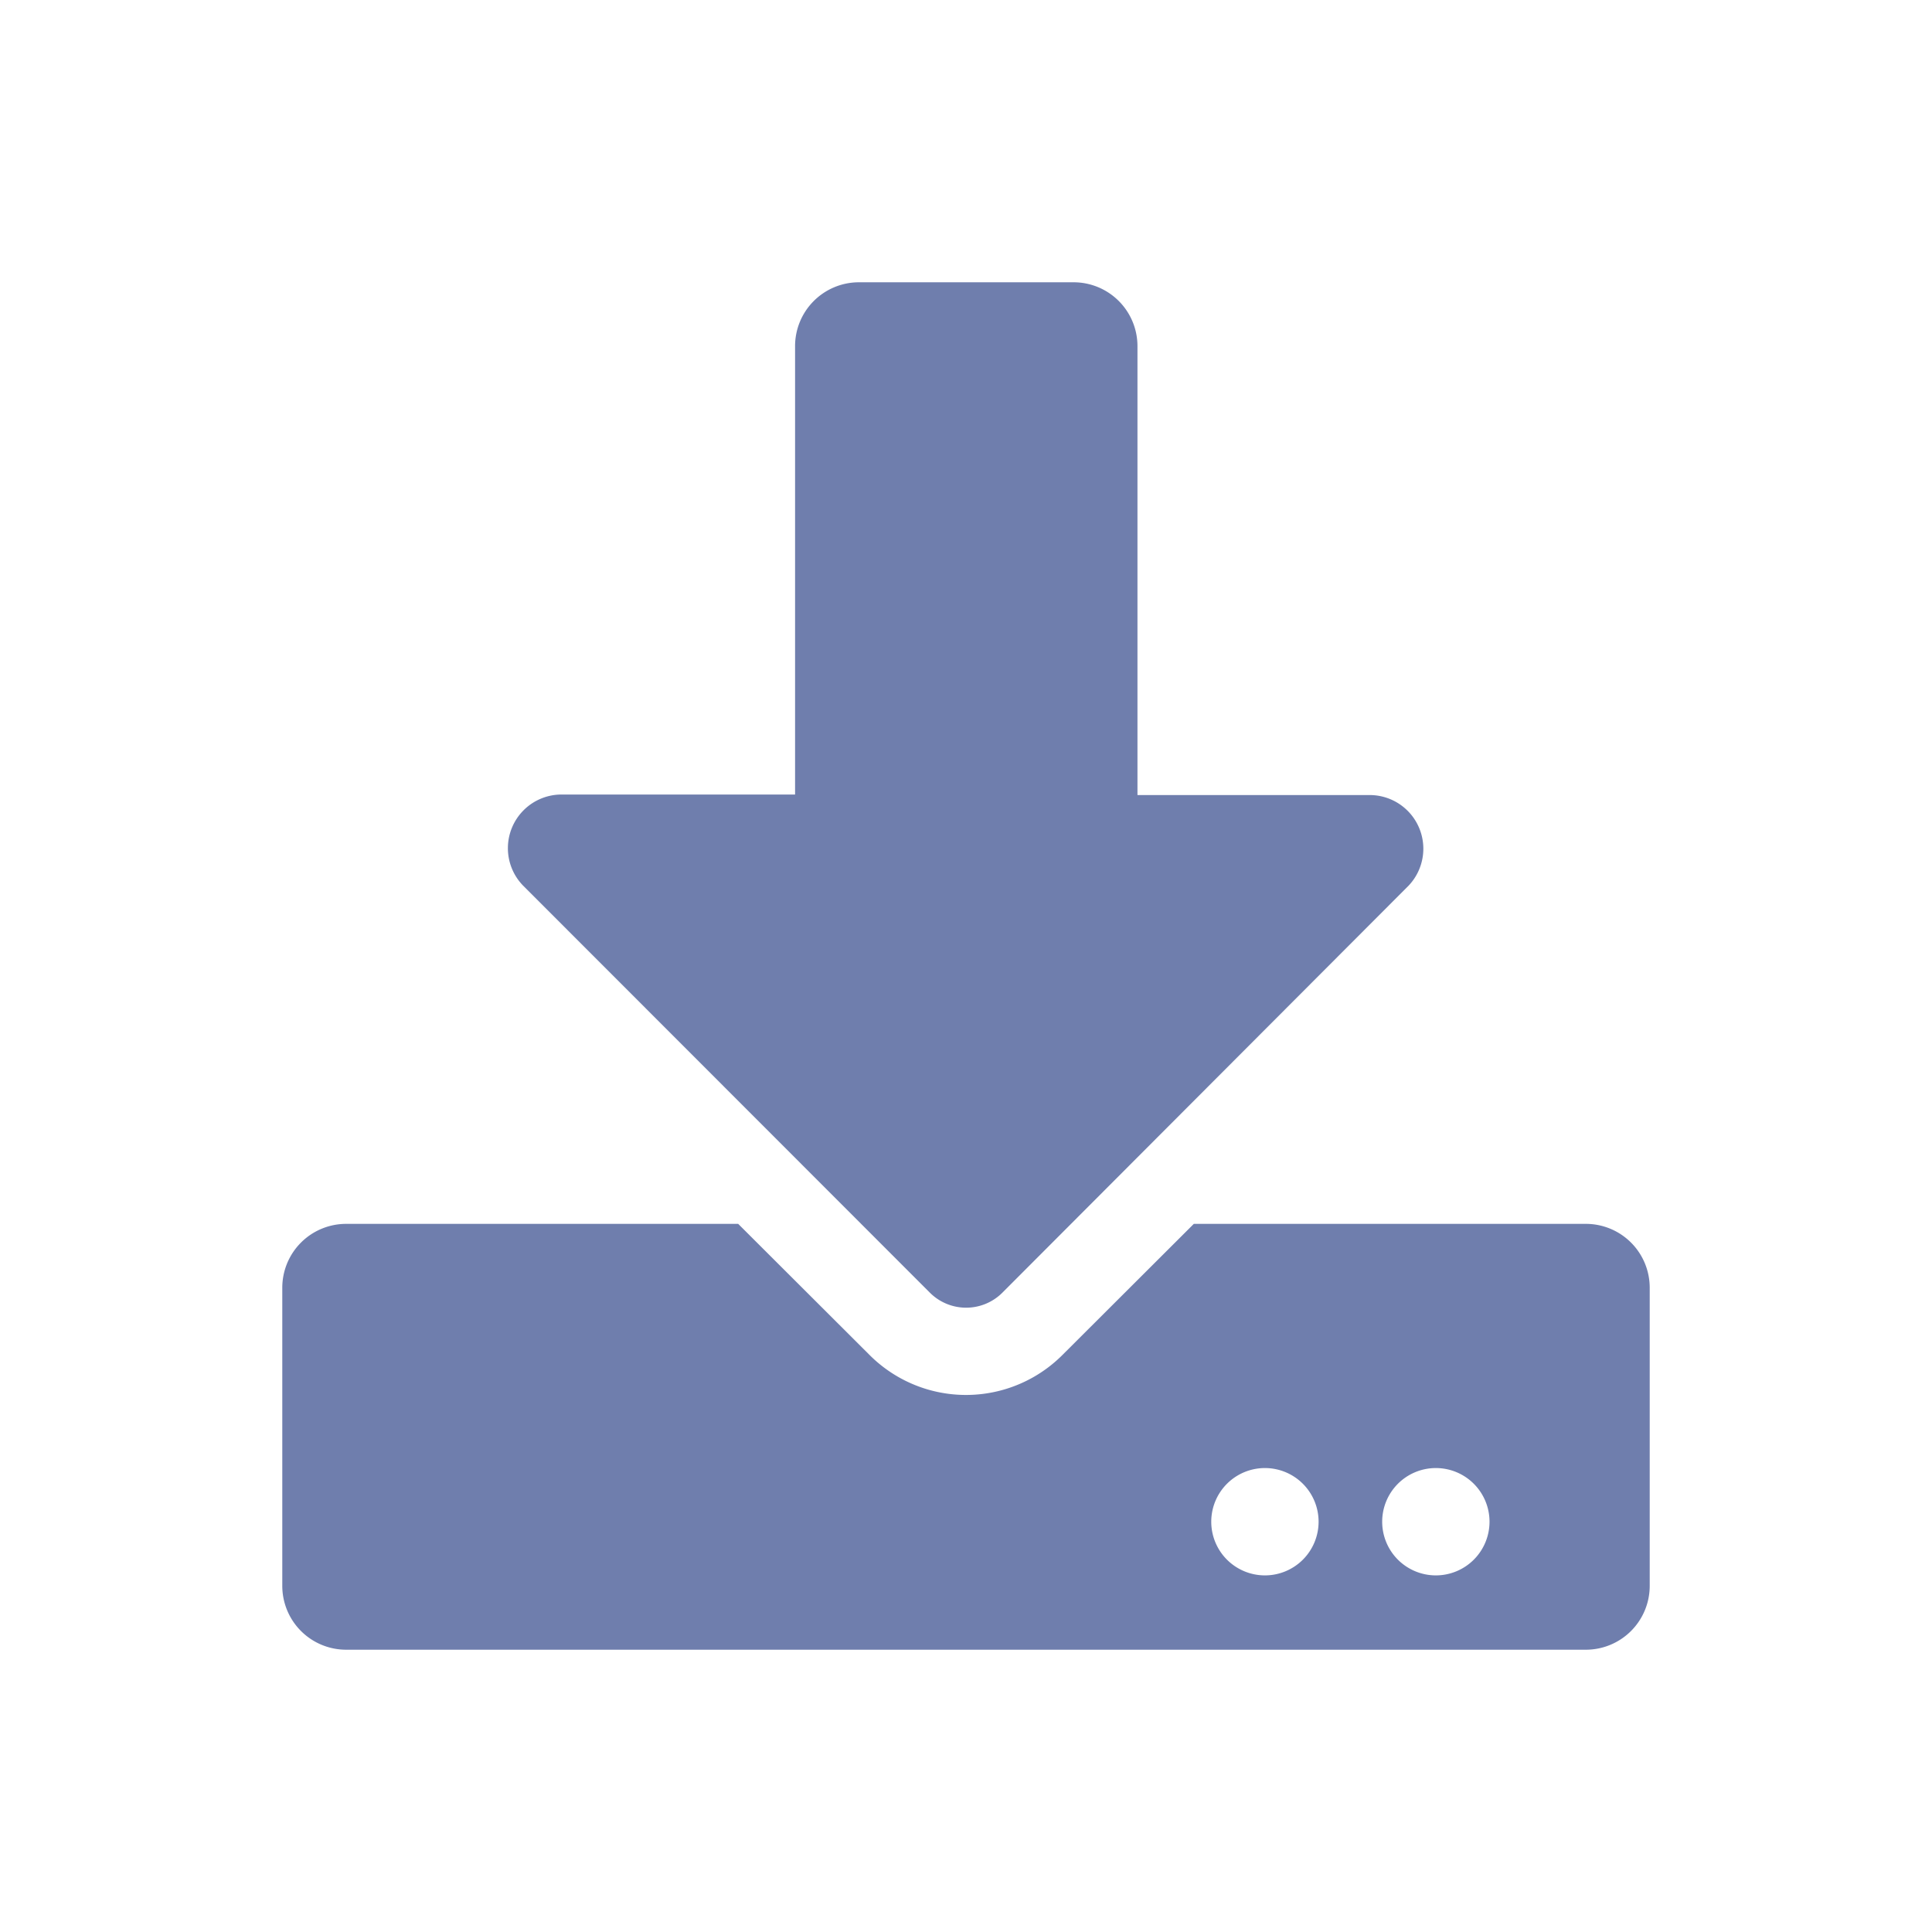 <svg xmlns="http://www.w3.org/2000/svg" viewBox="0 0 72 72"><defs><style>.cls-1{fill:none;}.cls-2{fill:#6f7ead;}</style></defs><title>export</title><g id="Layer_2" data-name="Layer 2"><g id="Layer_1-2" data-name="Layer 1"><rect class="cls-1" width="72" height="72"/><path class="cls-2" d="M32,10.52h8a2.38,2.38,0,0,1,2.39,2.39V29.63H51.1A2,2,0,0,1,52.5,33L37.36,48.17a1.91,1.91,0,0,1-2.71,0L19.49,33a2,2,0,0,1,1.4-3.39h8.74V12.91A2.38,2.38,0,0,1,32,10.52ZM61.48,48V59.09a2.38,2.38,0,0,1-2.39,2.39H12.91a2.38,2.38,0,0,1-2.39-2.39V48a2.38,2.38,0,0,1,2.39-2.39h14.6l4.88,4.87a5.08,5.08,0,0,0,7.22,0l4.88-4.87h14.6A2.38,2.38,0,0,1,61.48,48ZM49.14,56.71a2,2,0,1,0-2,2A2,2,0,0,0,49.14,56.71Zm6.37,0a2,2,0,1,0-2,2A2,2,0,0,0,55.51,56.71Z"/></g></g></svg>